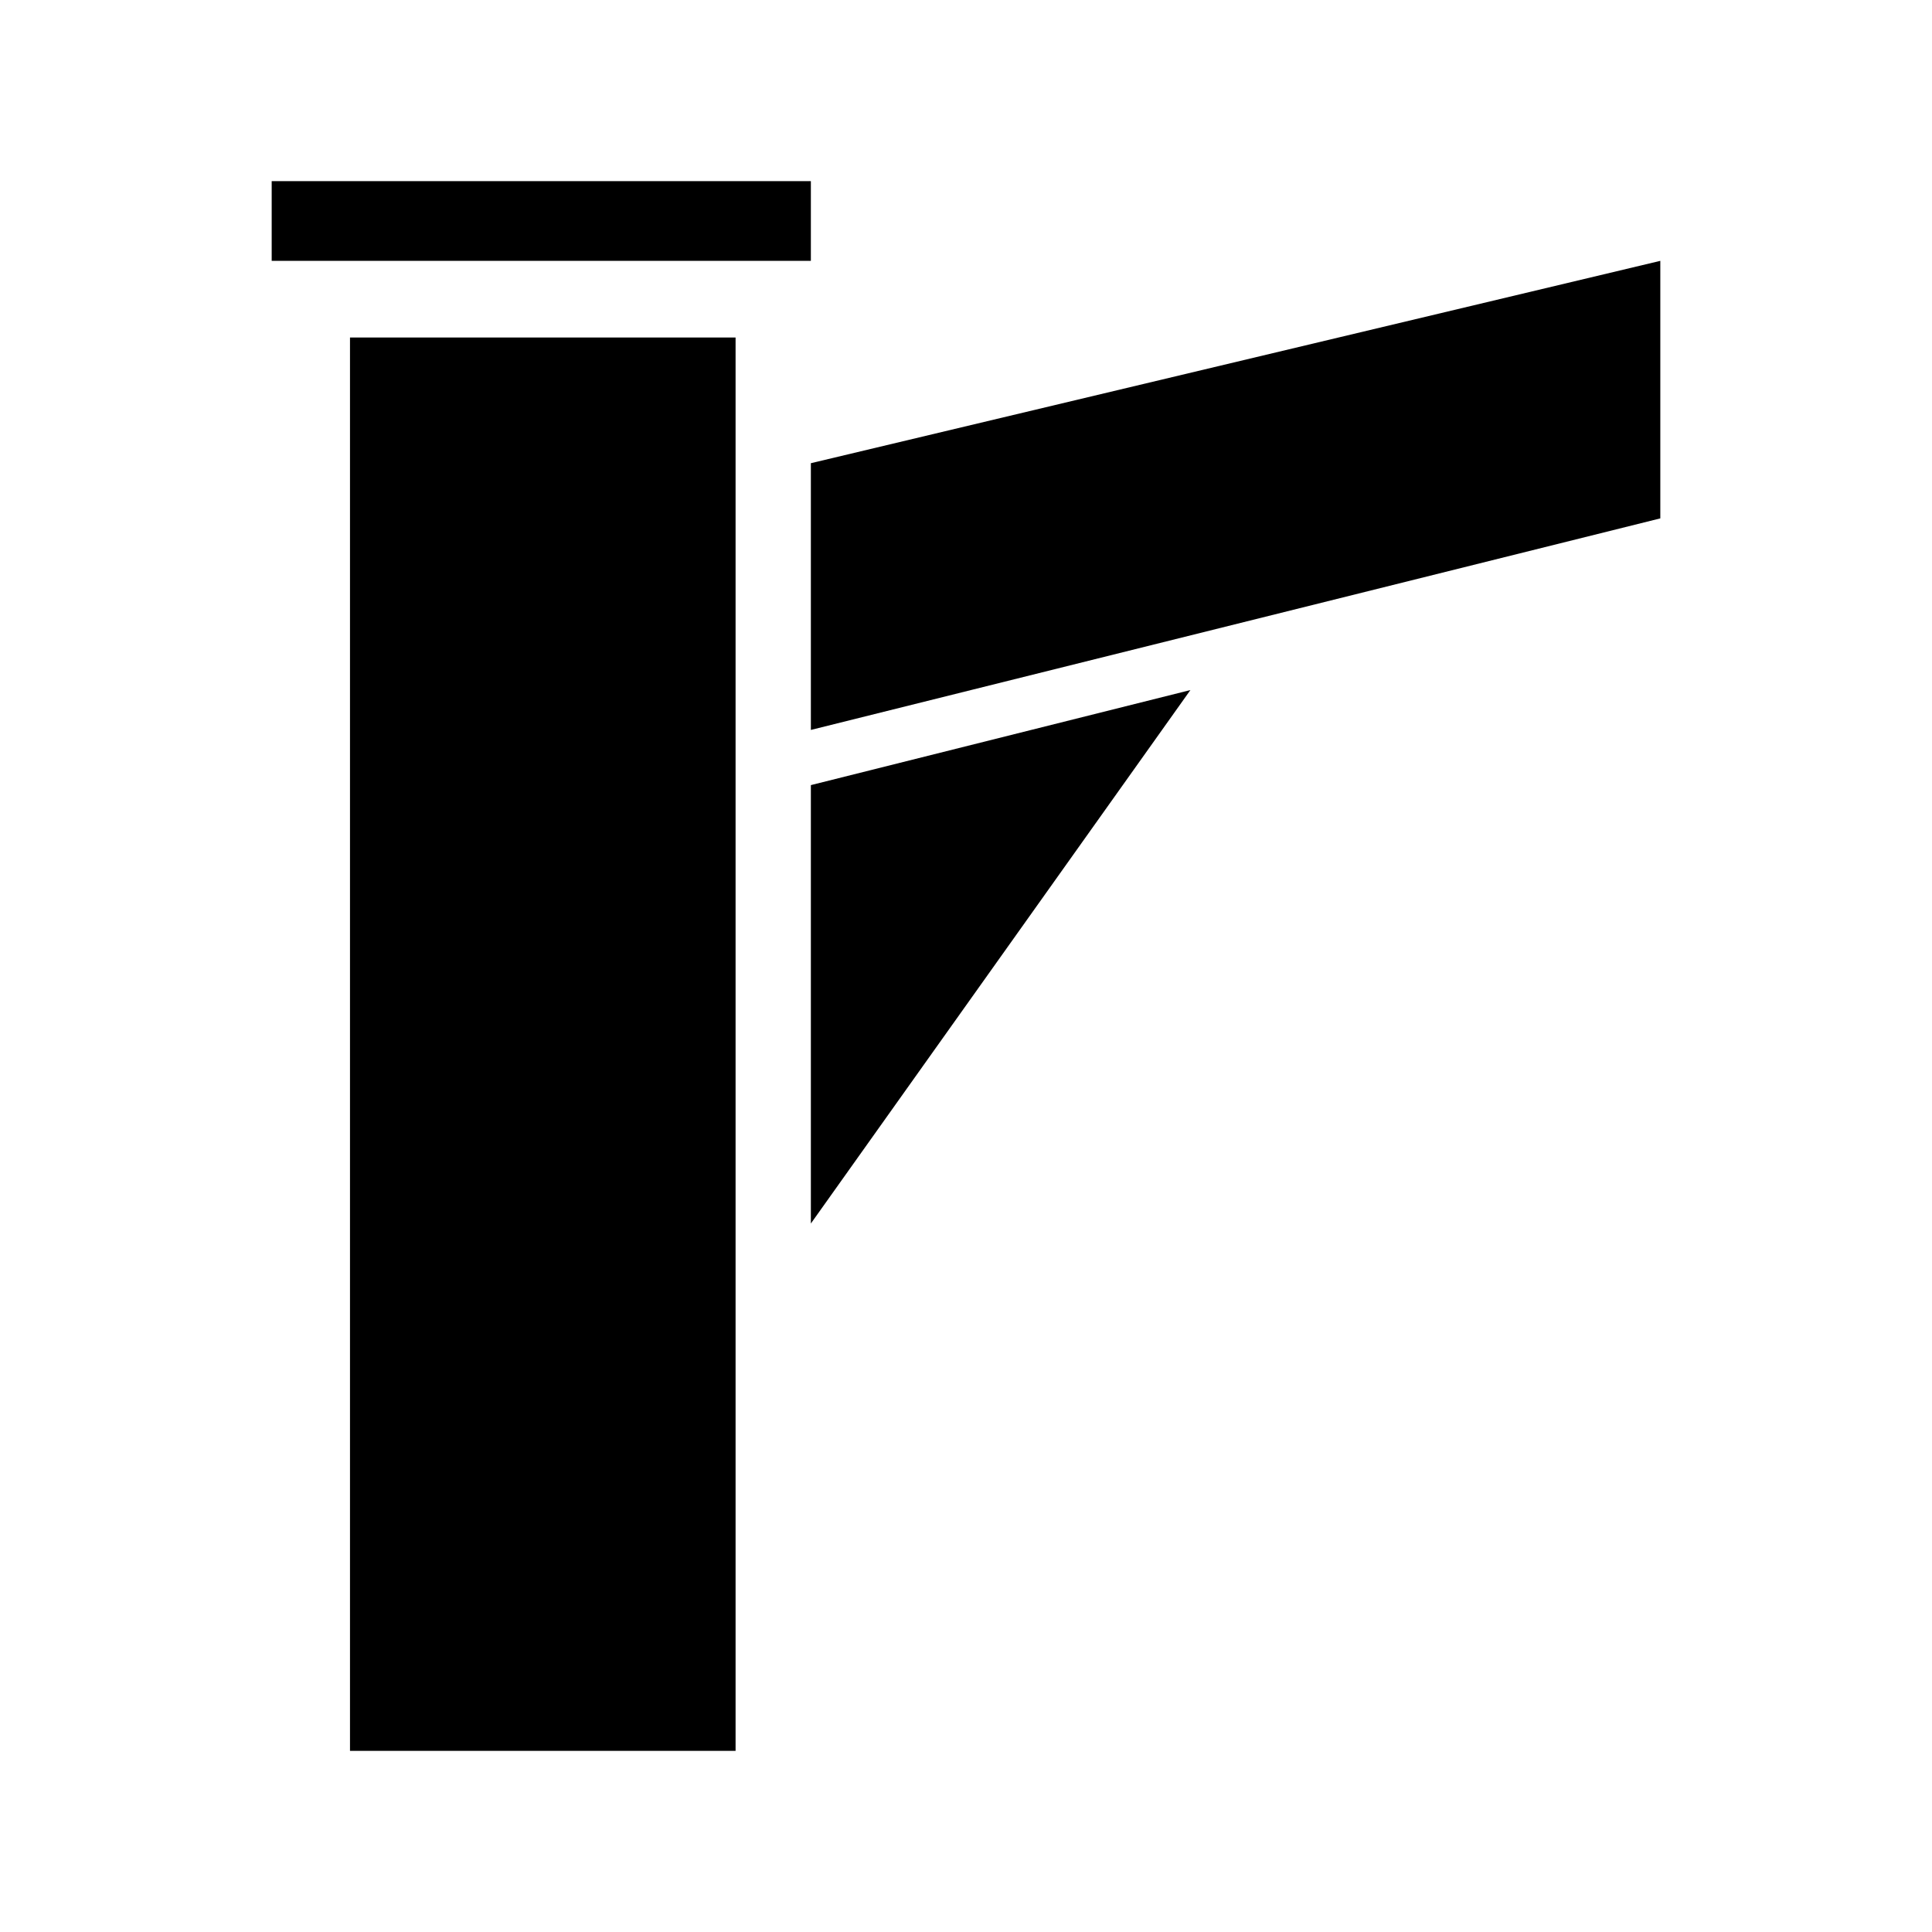 <?xml version="1.0" encoding="UTF-8"?>
<svg width="64px" height="64px" viewBox="0 0 64 64" version="1.1" xmlns="http://www.w3.org/2000/svg" xmlns:xlink="http://www.w3.org/1999/xlink">
    <!-- Generator: Sketch 52.6 (67491) - http://www.bohemiancoding.com/sketch -->
    <title>stl-component-bracket</title>
    <desc>Created with Sketch.</desc>
    <g id="stl-component-bracket" stroke="none" stroke-width="1" fill="none" fill-rule="evenodd">
        <g id="icon-stl-component-bracket" transform="translate(9, 6)" fill="#000000" fill-rule="nonzero">
            <path d="M0,0 L17.861,0 L17.861,2.641 L0,2.641 L0,0 Z M17.861,18.18 L46,11.172 L46,2.641 L17.861,9.344 L17.861,18.18 Z M17.861,34.531 L30.434,16.859 L17.861,20.008 L17.861,34.531 Z M2.594,5.18 L2.594,52 L15.367,52 L15.367,5.18 L2.594,5.18 Z" id="Shape"></path>
        </g>
    </g>
</svg>